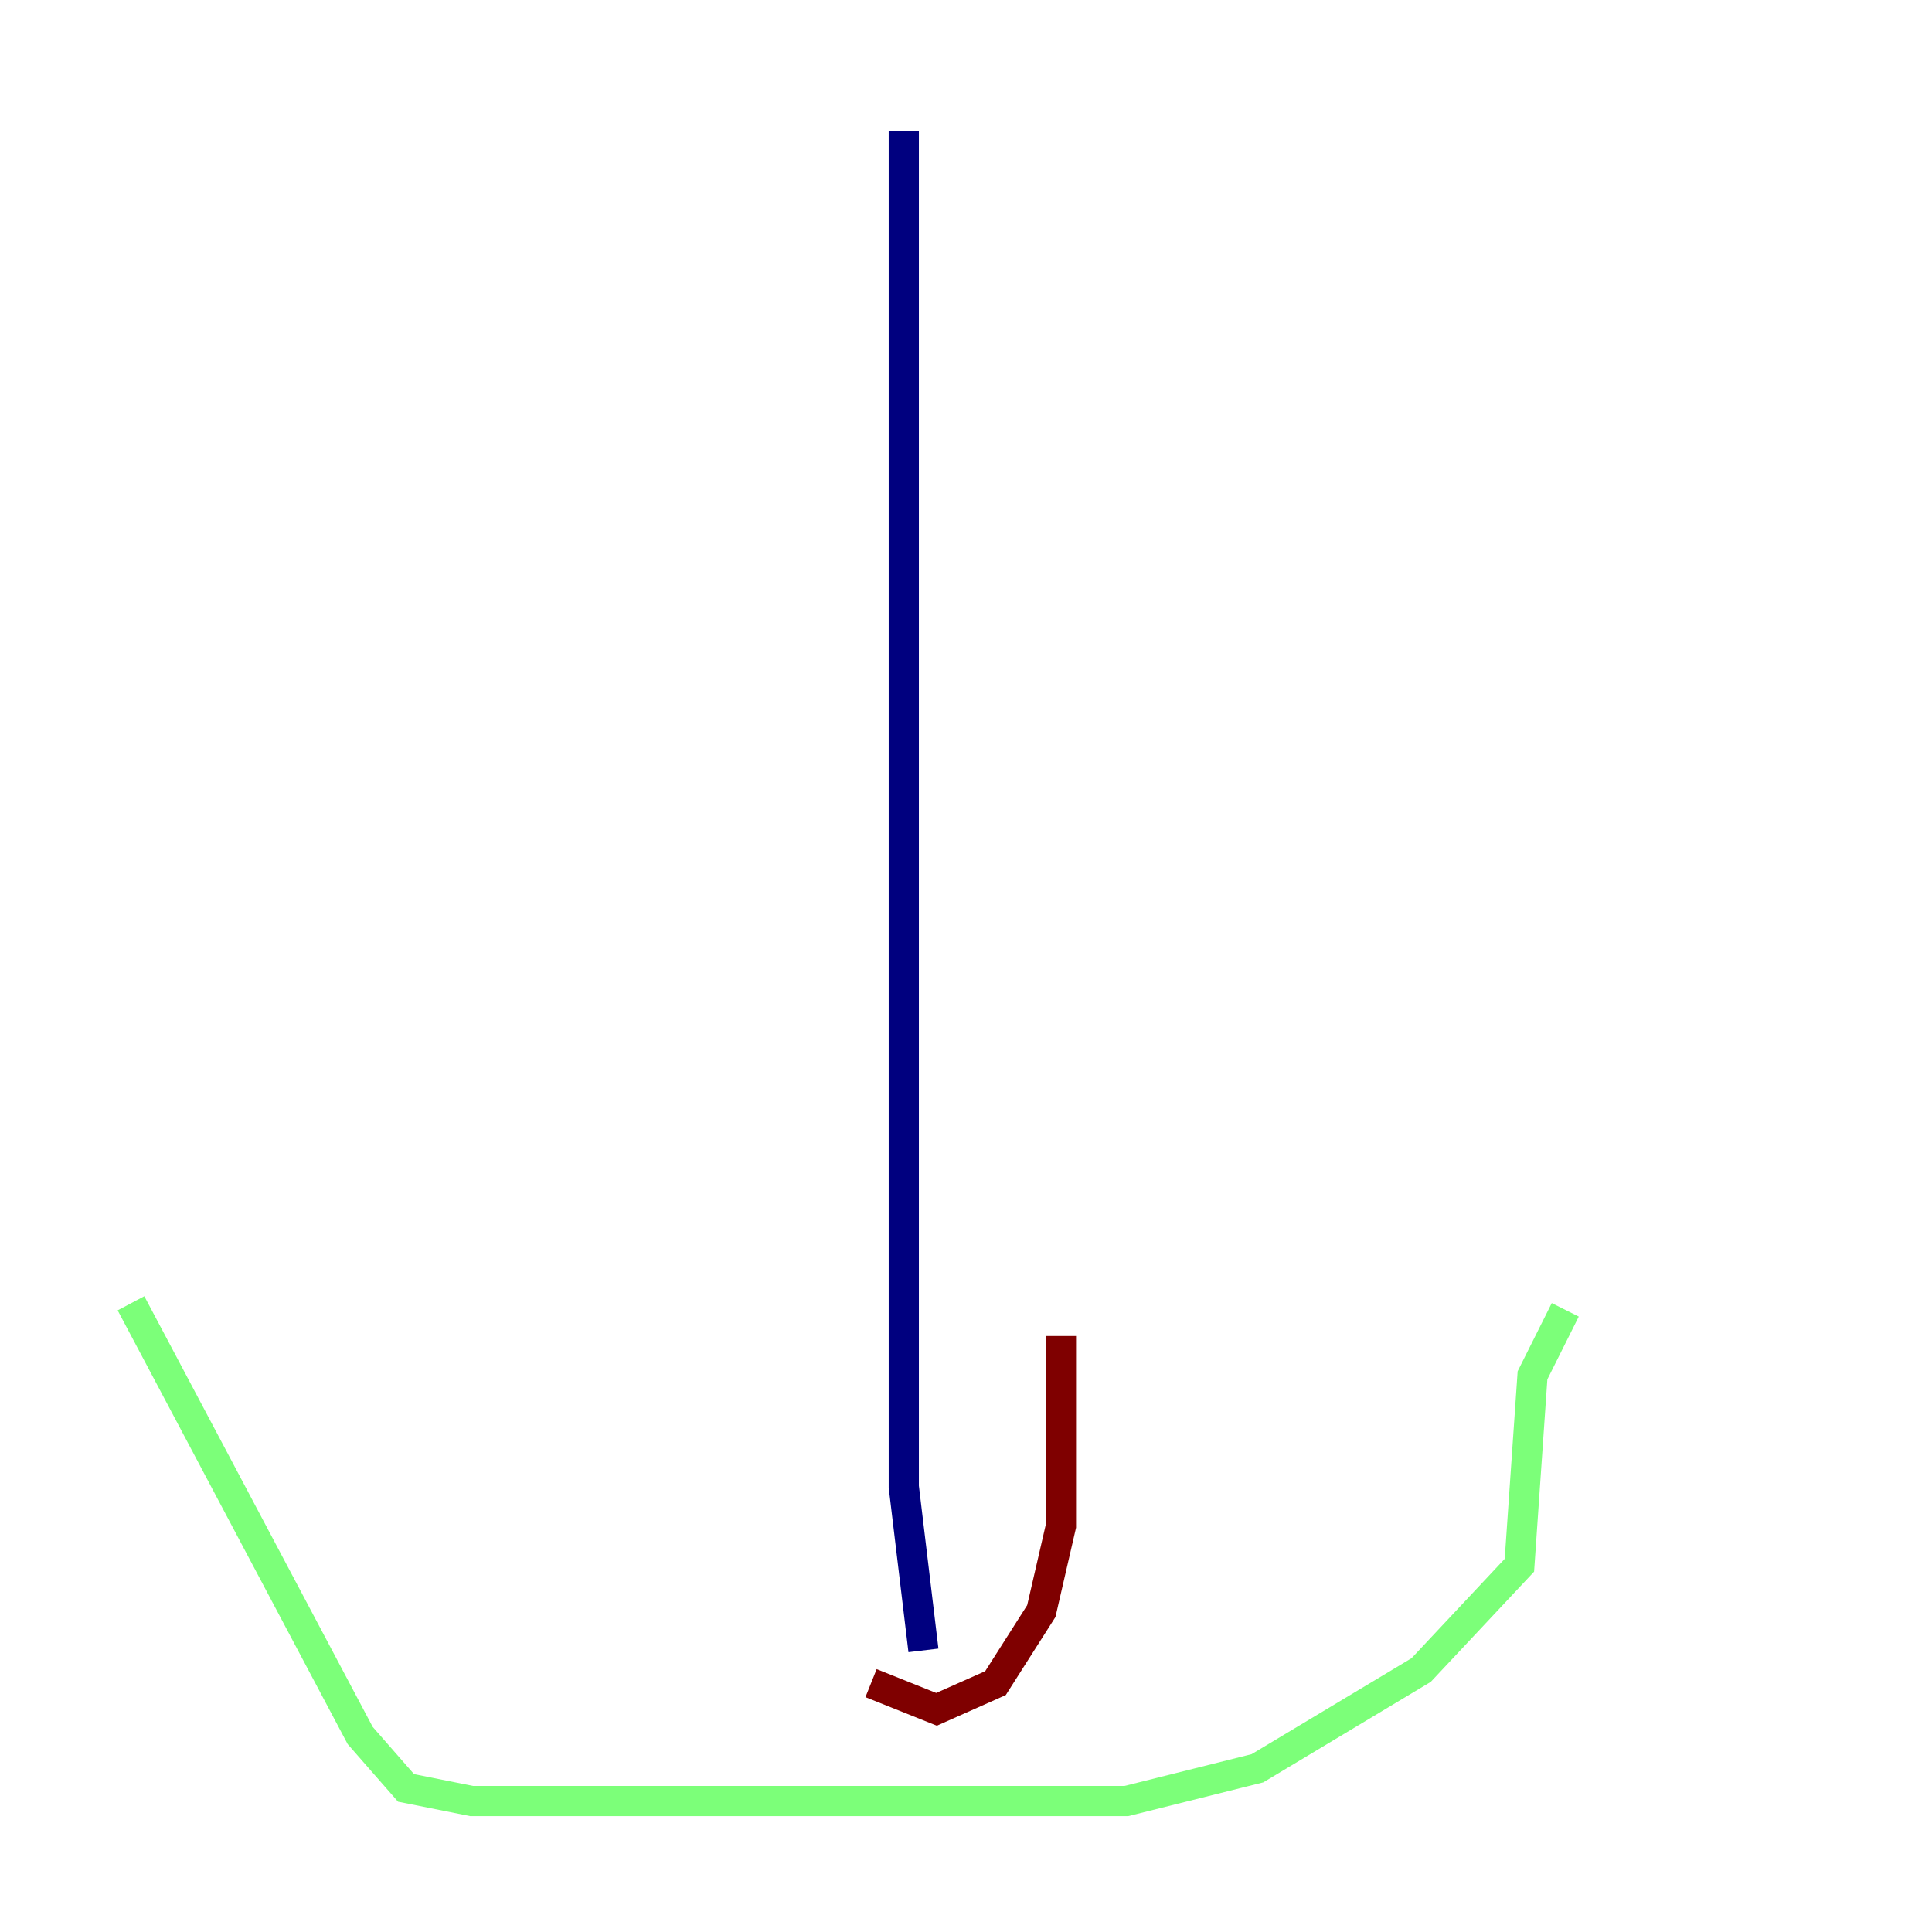 <?xml version="1.0" encoding="utf-8" ?>
<svg baseProfile="tiny" height="128" version="1.2" viewBox="0,0,128,128" width="128" xmlns="http://www.w3.org/2000/svg" xmlns:ev="http://www.w3.org/2001/xml-events" xmlns:xlink="http://www.w3.org/1999/xlink"><defs /><polyline fill="none" points="59.878,8.678 59.878,98.495 61.18,109.342" stroke="#00007f" stroke-width="2" /><polyline fill="none" points="103.702,86.78 101.532,91.119 100.664,103.702 94.156,110.644 83.308,117.153 74.63,119.322 31.241,119.322 26.902,118.454 23.864,114.983 8.678,86.346" stroke="#7cff79" stroke-width="2" /><polyline fill="none" points="57.709,111.512 62.047,113.248 65.953,111.512 68.99,106.739 70.291,101.098 70.291,88.515" stroke="#7f0000" stroke-width="2" /></svg>